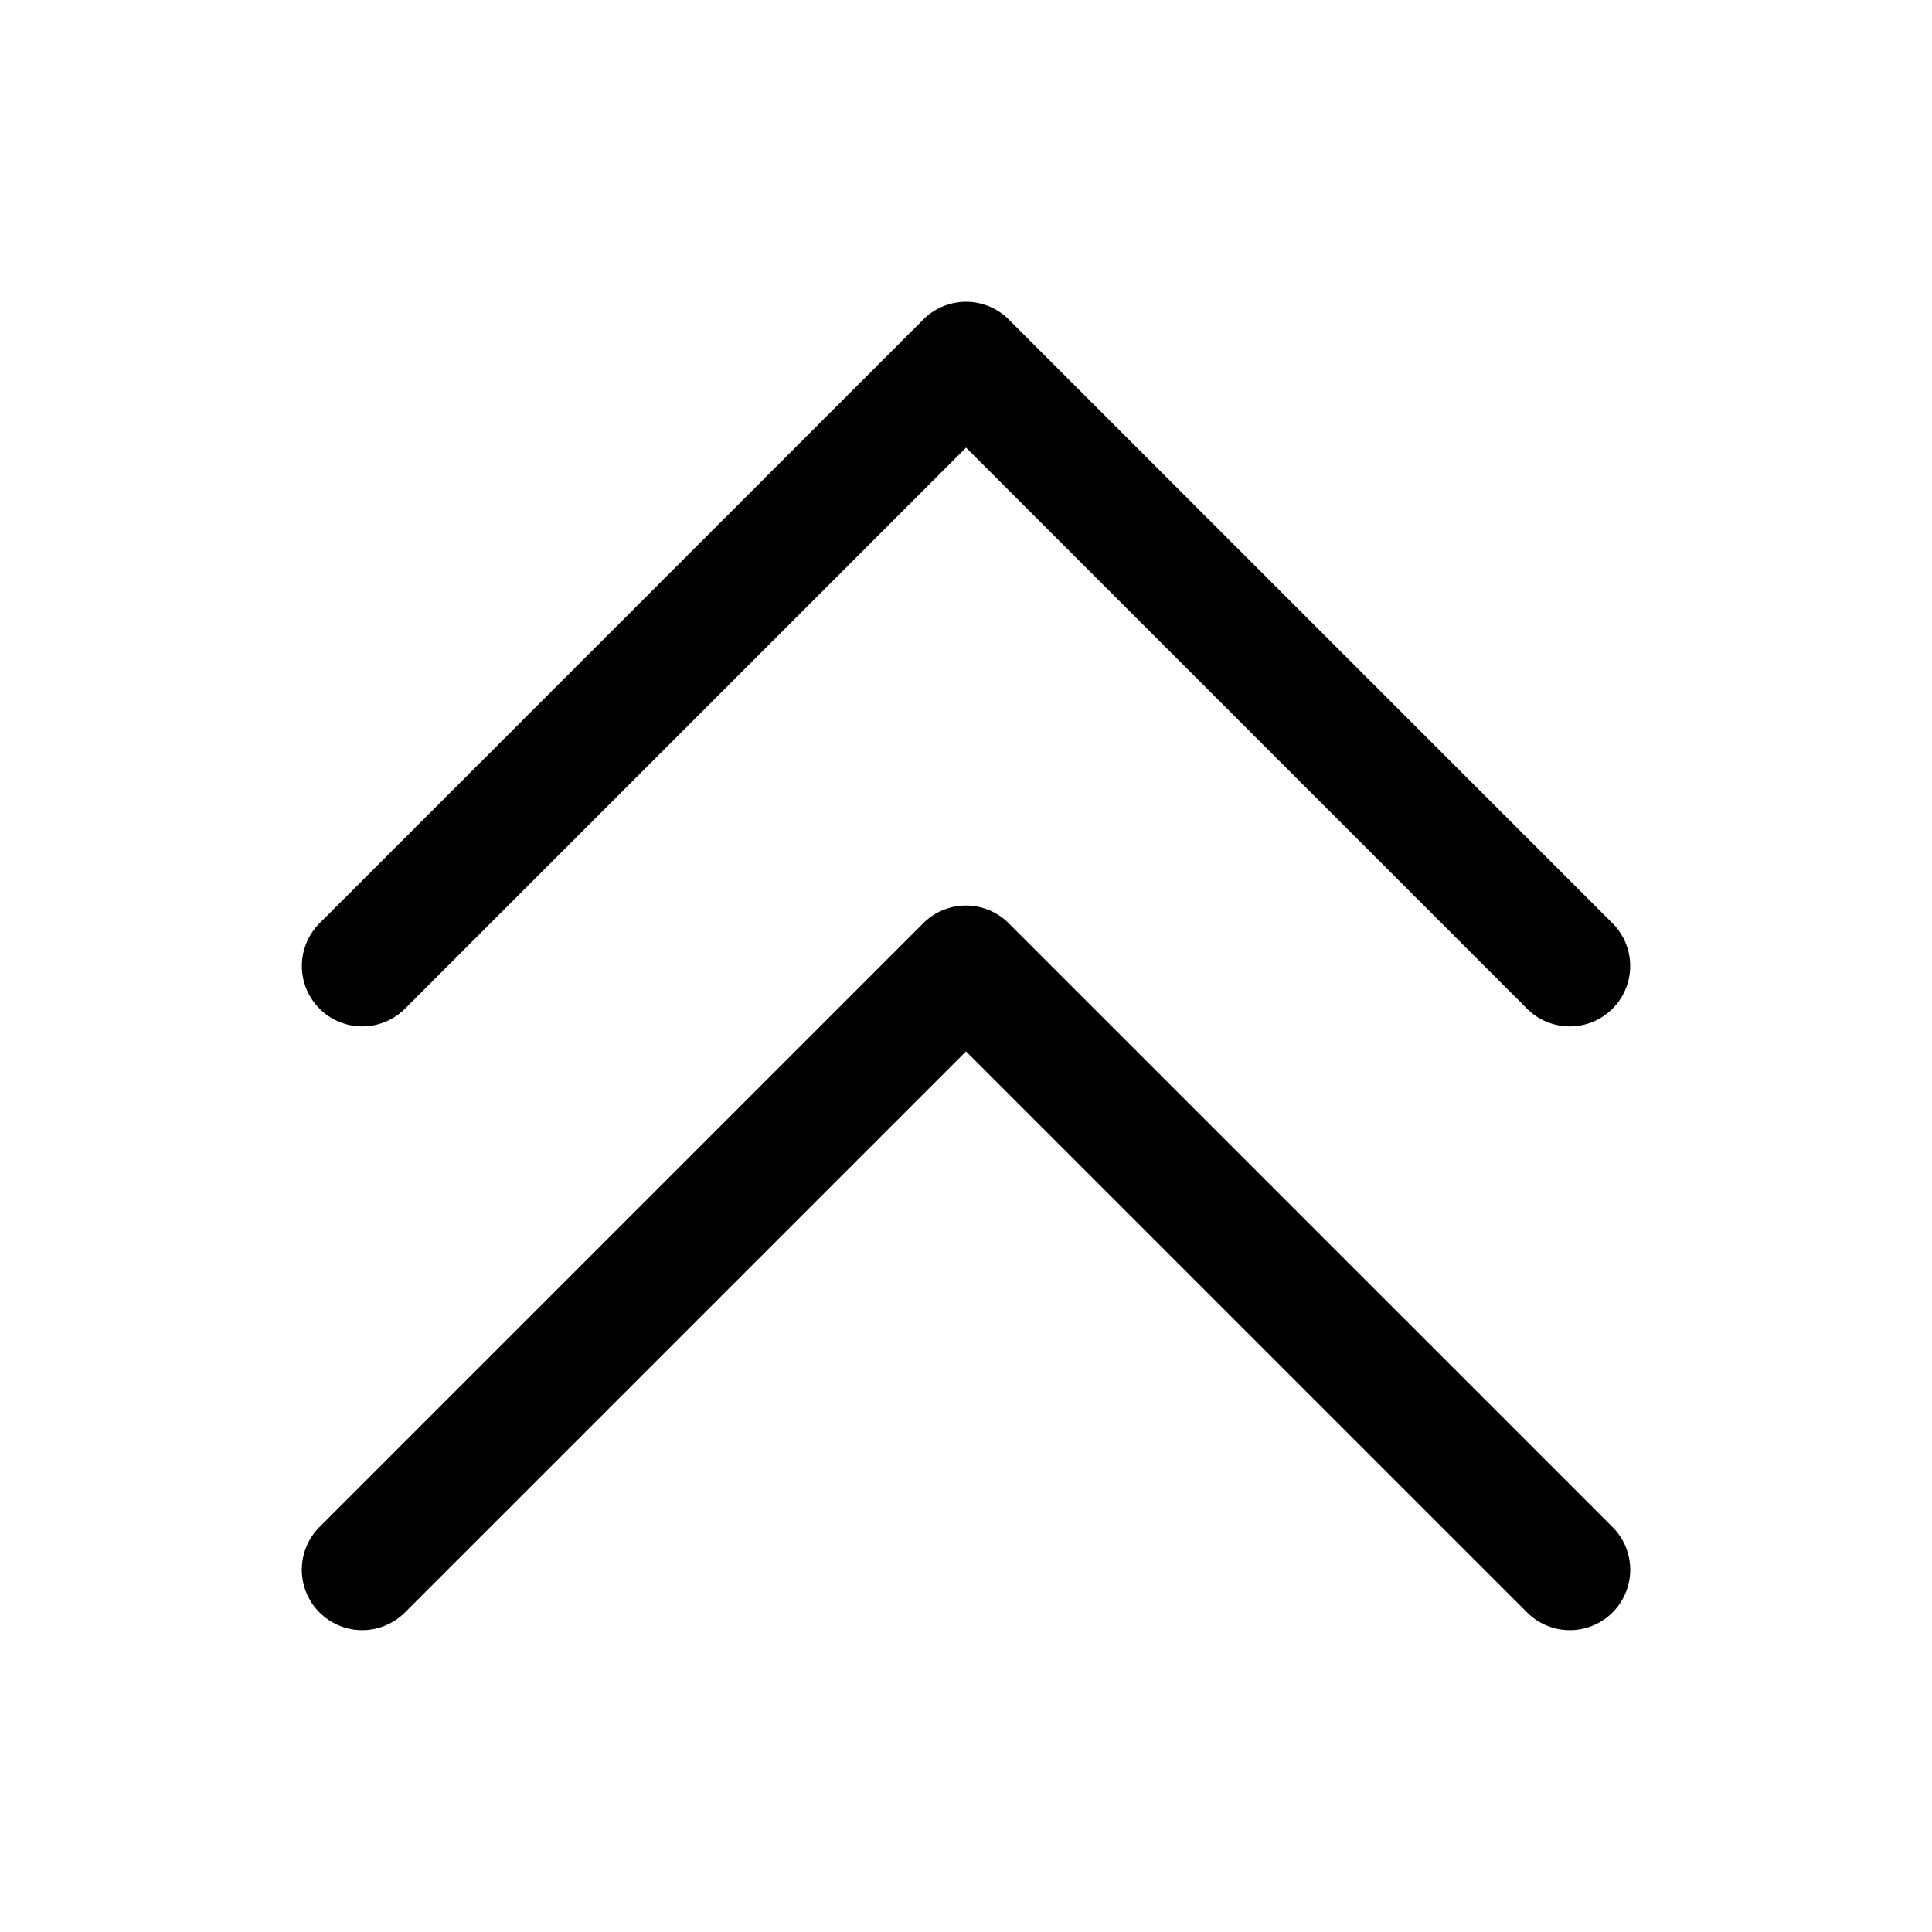 <svg xmlns="http://www.w3.org/2000/svg" width="32" height="32"  ><path fill="currentColor" d="M26.708 25.292a1 1 0 0 1-.324 1.632 1 1 0 0 1-1.09-.217L16 17.414l-9.293 9.293a1 1 0 1 1-1.415-1.415l10-10a1 1 0 0 1 1.415 0zm-20-8.585 9.293-9.293 9.292 9.293a1 1 0 0 0 1.415-1.415l-10-10a1 1 0 0 0-1.415 0l-10 10a1 1 0 1 0 1.415 1.415"/></svg>